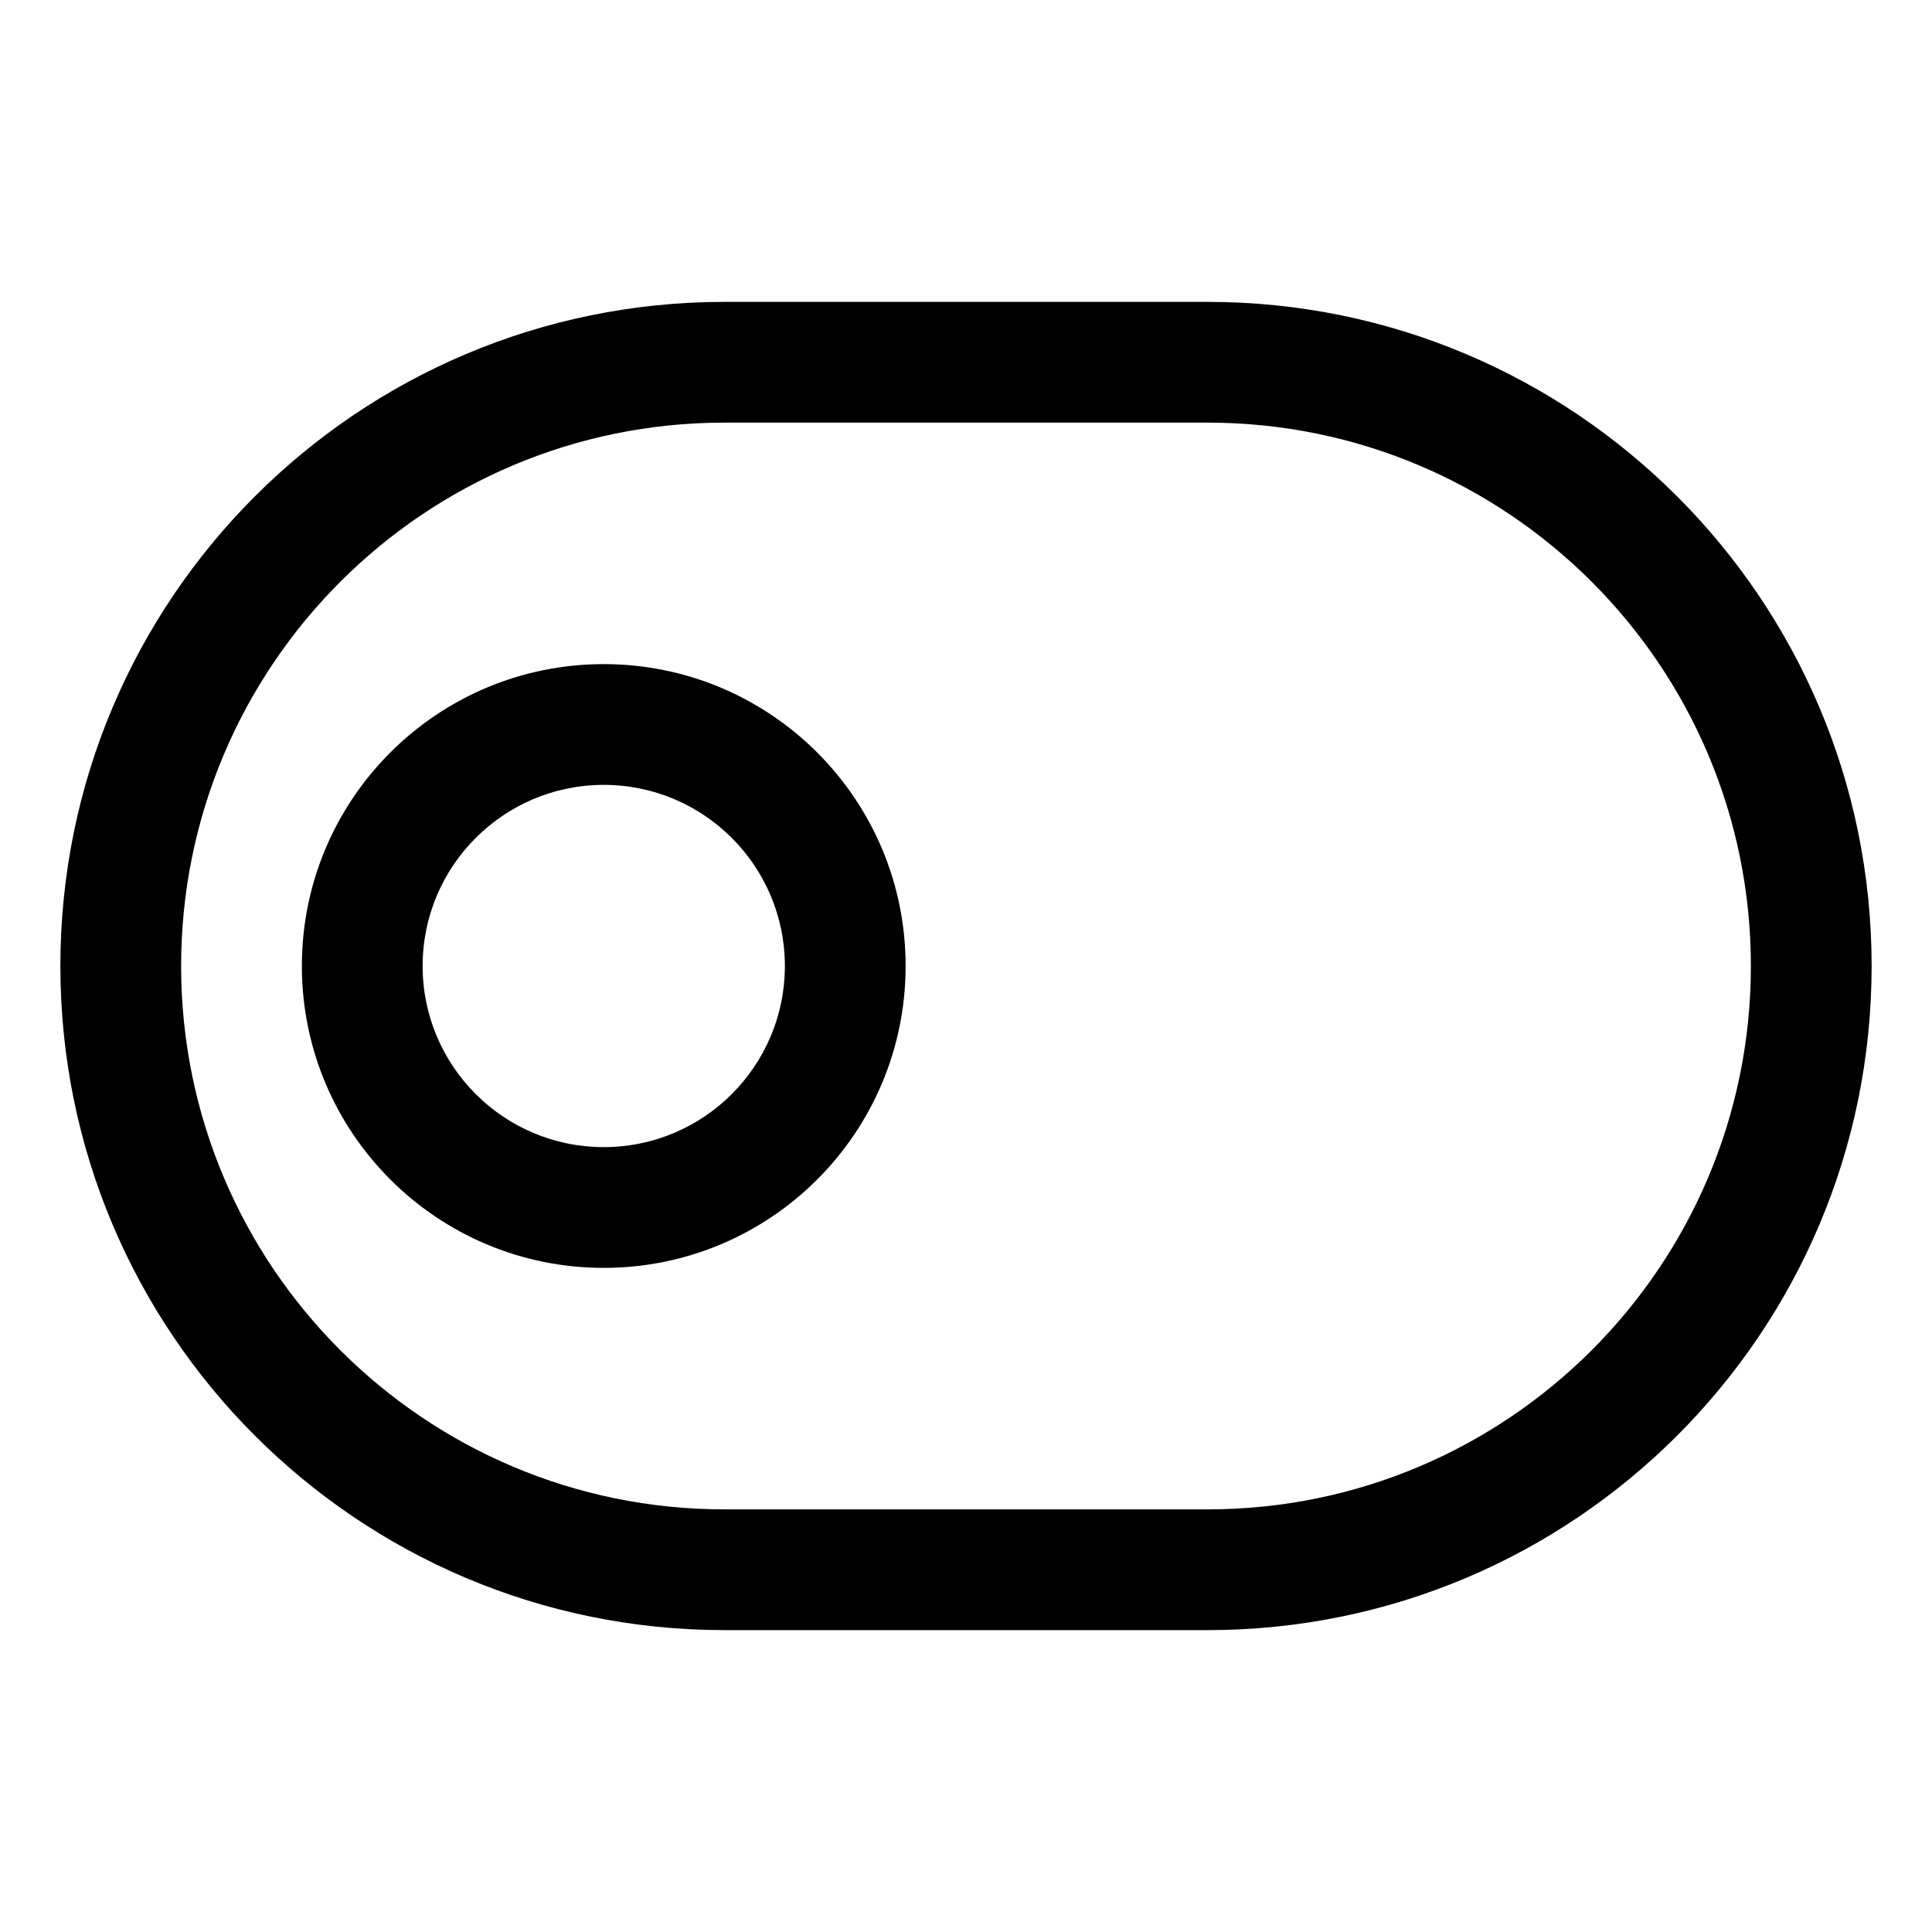 <svg width="16" height="16" viewBox="0 0 16 16" fill="none" xmlns="http://www.w3.org/2000/svg">
<path fill-rule="evenodd" clip-rule="evenodd" d="M6 2.5C2.962 2.5 0.5 4.962 0.5 8C0.5 11.038 2.962 13.5 6 13.5H10C13.038 13.5 15.5 11.038 15.5 8C15.5 4.962 13.038 2.5 10 2.5H6ZM1.5 8C1.5 5.515 3.515 3.5 6 3.5H10C12.485 3.5 14.5 5.515 14.5 8C14.5 10.485 12.485 12.5 10 12.5H6C3.515 12.5 1.5 10.485 1.5 8ZM3.5 8C3.5 7.172 4.172 6.5 5 6.5C5.828 6.5 6.5 7.172 6.5 8C6.5 8.828 5.828 9.5 5 9.5C4.172 9.5 3.5 8.828 3.5 8ZM5 5.5C3.619 5.5 2.5 6.619 2.5 8C2.5 9.381 3.619 10.5 5 10.5C6.381 10.5 7.5 9.381 7.5 8C7.5 6.619 6.381 5.5 5 5.5Z" fill="currentColor"/>
</svg>
